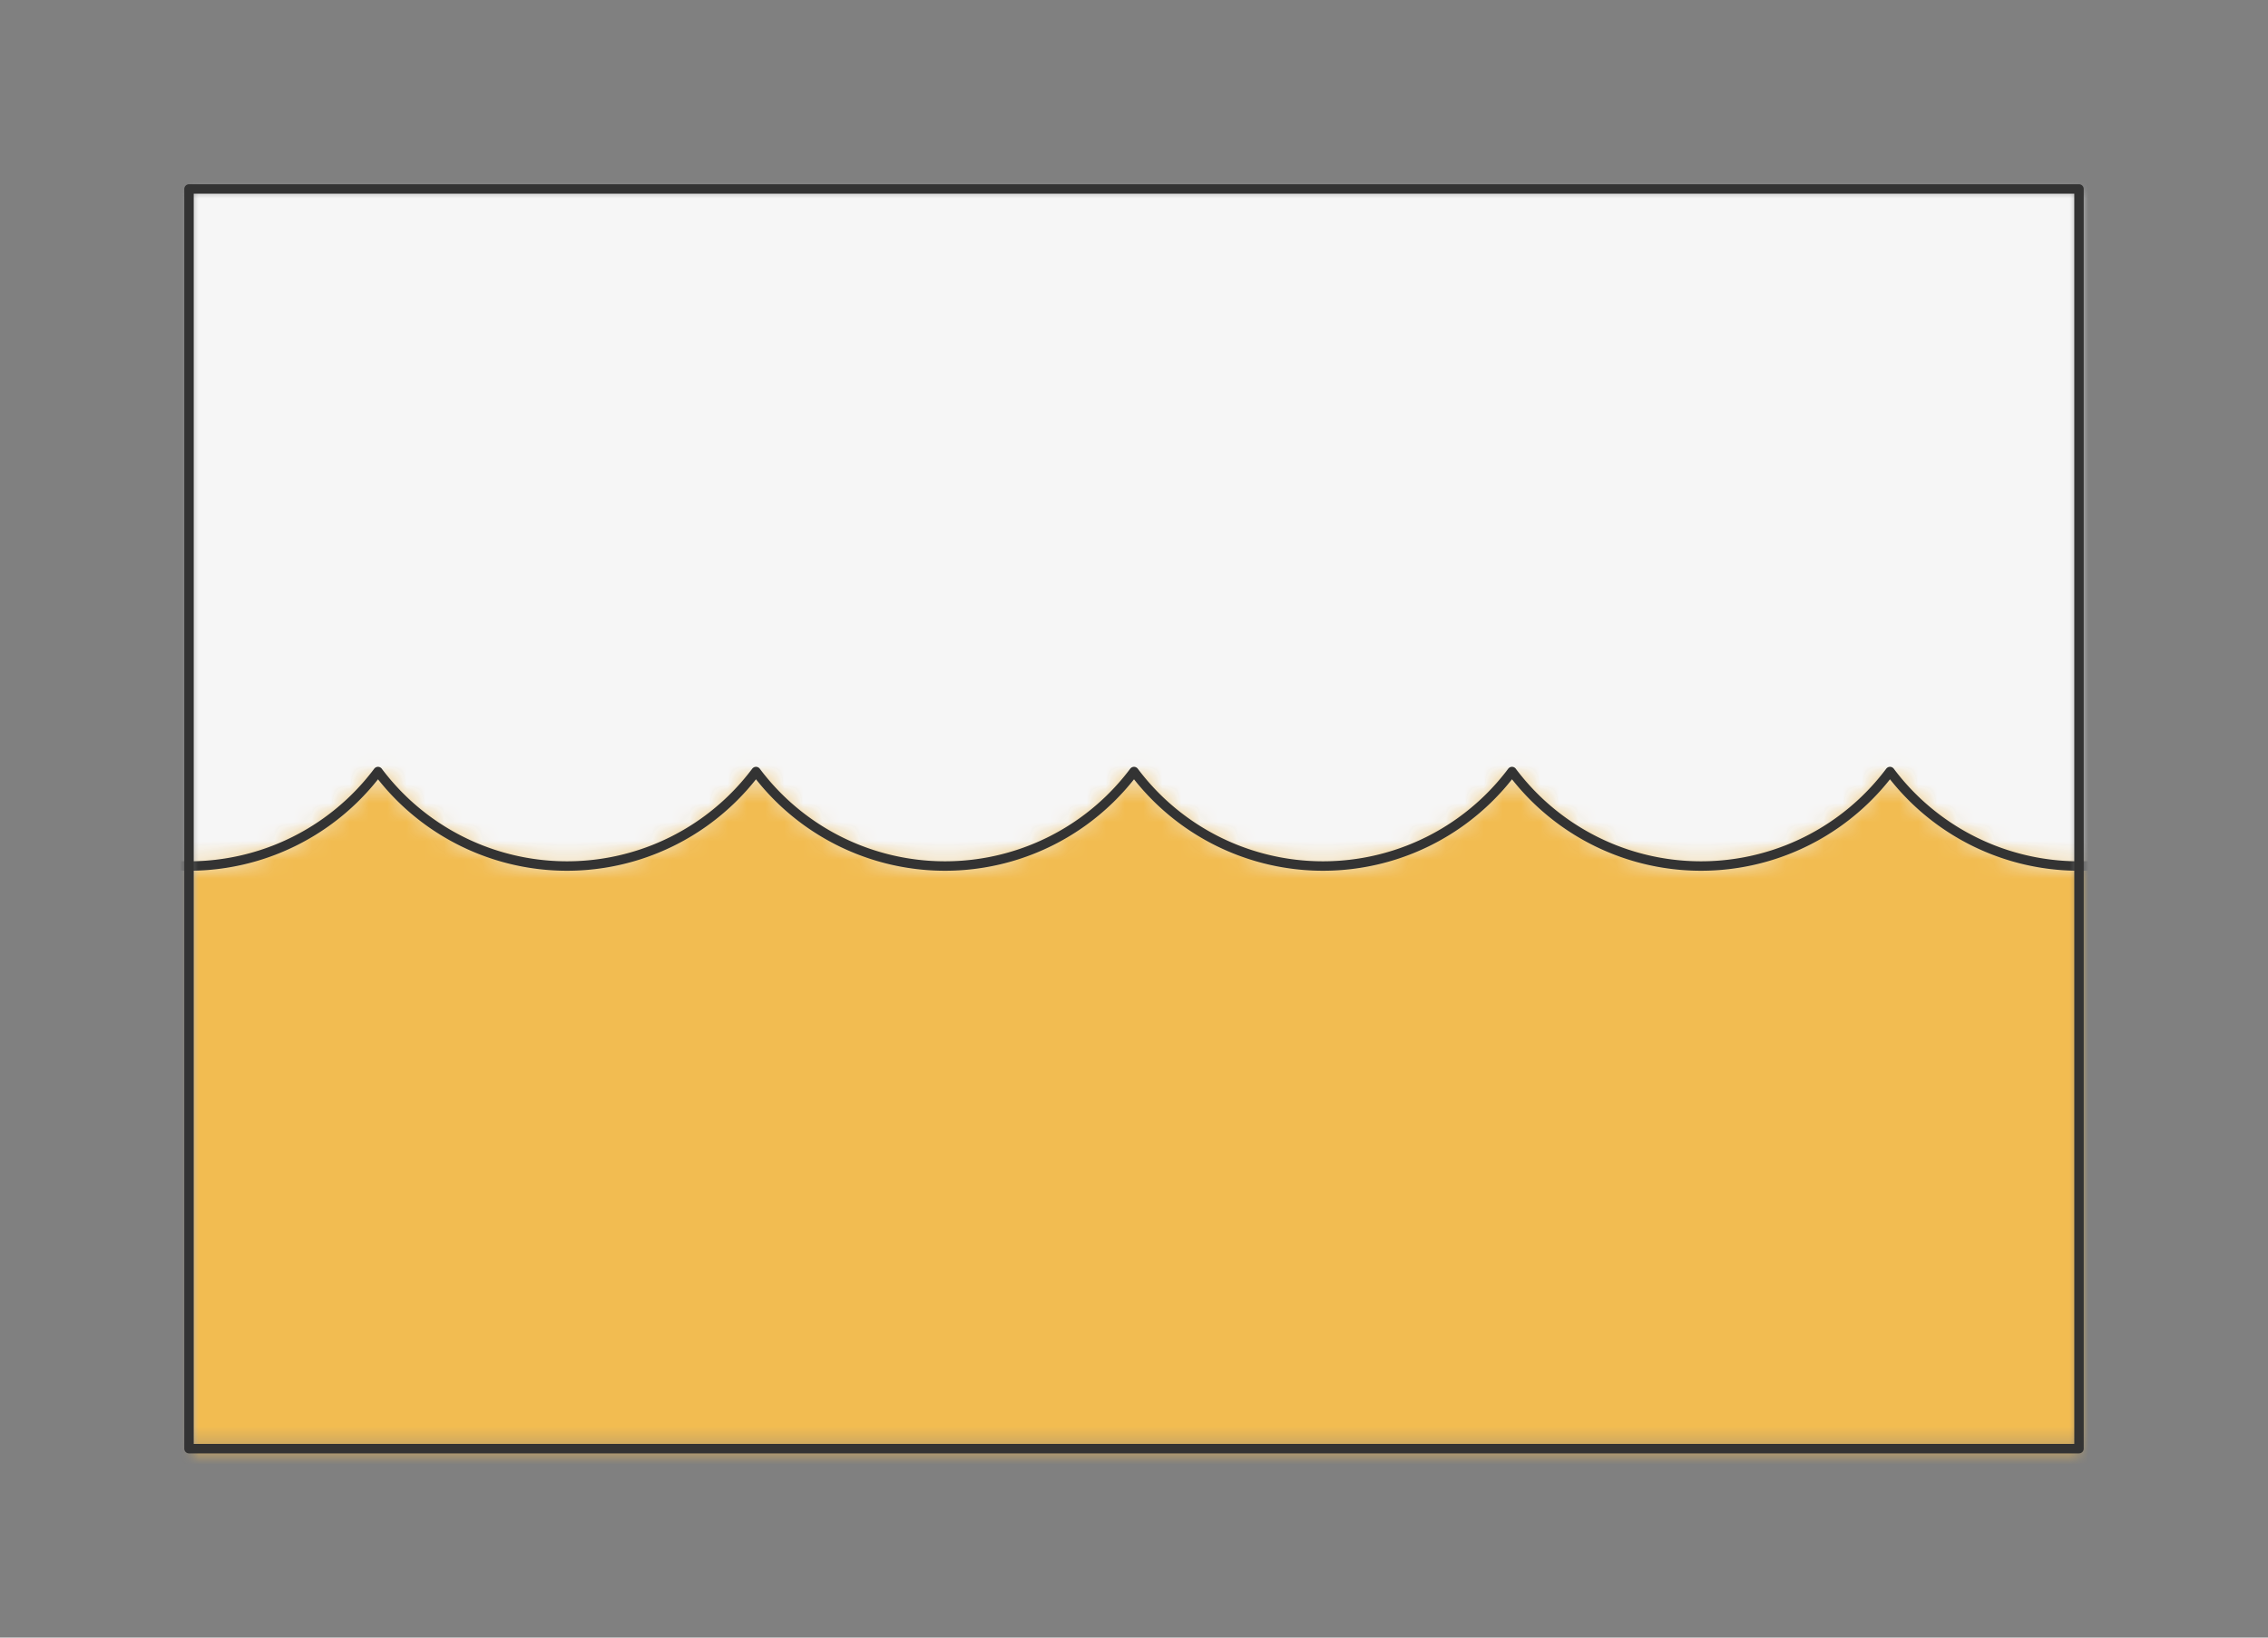 <svg preserveAspectRatio="xMidYMin slice" viewBox="-10 -10 120 86.667" xmlns="http://www.w3.org/2000/svg"><rect x="-10" y="-10" width="120" height="86.667" fill="#808080" stroke="none"/><defs><mask id="a"><path clip-rule="evenodd" d="M0 0h100v66.667H0z" fill-rule="evenodd" fill="#fff"/></mask></defs><g mask="url(#a)"><path d="M0 0h100v66.667H0z" fill-rule="evenodd" fill="#f0f0f0"/><defs><mask id="b"><path clip-rule="evenodd" d="M-40 35.833a12.5 12.5 0 0 0 10-5 12.5 12.5 0 0 0 20 0 12.5 12.5 0 0 0 20 0 12.5 12.5 0 0 0 20 0 12.5 12.5 0 0 0 20 0 12.5 12.5 0 0 0 20 0 12.5 12.5 0 0 0 20 0 12.5 12.5 0 0 0 20 0 12.5 12.5 0 0 0 20 0 12.5 12.5 0 0 0 20 0 12.5 12.5 0 0 0 20 0 12.5 12.5 0 0 0 10 5l445.279-146.286A600 600 0 0 0-529.473-95.599L-40 35.833z" fill-rule="evenodd" fill="#fff"/></mask></defs><g mask="url(#b)"><path fill="#f6f6f6" style="cursor:pointer" d="M-1000-1000h2000v2000h-2000z"/></g><defs><mask id="c"><path clip-rule="evenodd" d="M-40 35.833a12.5 12.5 0 0 0 10-5 12.5 12.5 0 0 0 20 0 12.5 12.5 0 0 0 20 0 12.5 12.5 0 0 0 20 0 12.5 12.5 0 0 0 20 0 12.5 12.5 0 0 0 20 0 12.5 12.5 0 0 0 20 0 12.5 12.5 0 0 0 20 0 12.5 12.5 0 0 0 20 0 12.5 12.5 0 0 0 20 0 12.5 12.5 0 0 0 20 0 12.5 12.5 0 0 0 10 5l445.279-146.286A600 600 0 1 1-529.473-95.599L-40 35.833z" fill-rule="evenodd" fill="#fff"/></mask></defs><g mask="url(#c)"><path fill="#f2bc51" style="cursor:pointer" d="M-1000-1000h2000v2000h-2000z"/></g><path d="M-40 35.833a12.5 12.5 0 0 0 10-5 12.5 12.5 0 0 0 20 0 12.5 12.5 0 0 0 20 0 12.5 12.5 0 0 0 20 0 12.5 12.5 0 0 0 20 0 12.5 12.5 0 0 0 20 0 12.5 12.5 0 0 0 20 0 12.5 12.5 0 0 0 20 0 12.5 12.5 0 0 0 20 0 12.5 12.5 0 0 0 20 0 12.5 12.5 0 0 0 20 0 12.5 12.5 0 0 0 10 5" fill="none" stroke-linecap="round" stroke-linejoin="round" stroke-width=".5" stroke="#333"/></g><path d="M0 0h100v66.667H0z" fill="none" stroke-linecap="round" stroke-linejoin="round" stroke-width=".5" stroke="#333"/></svg>